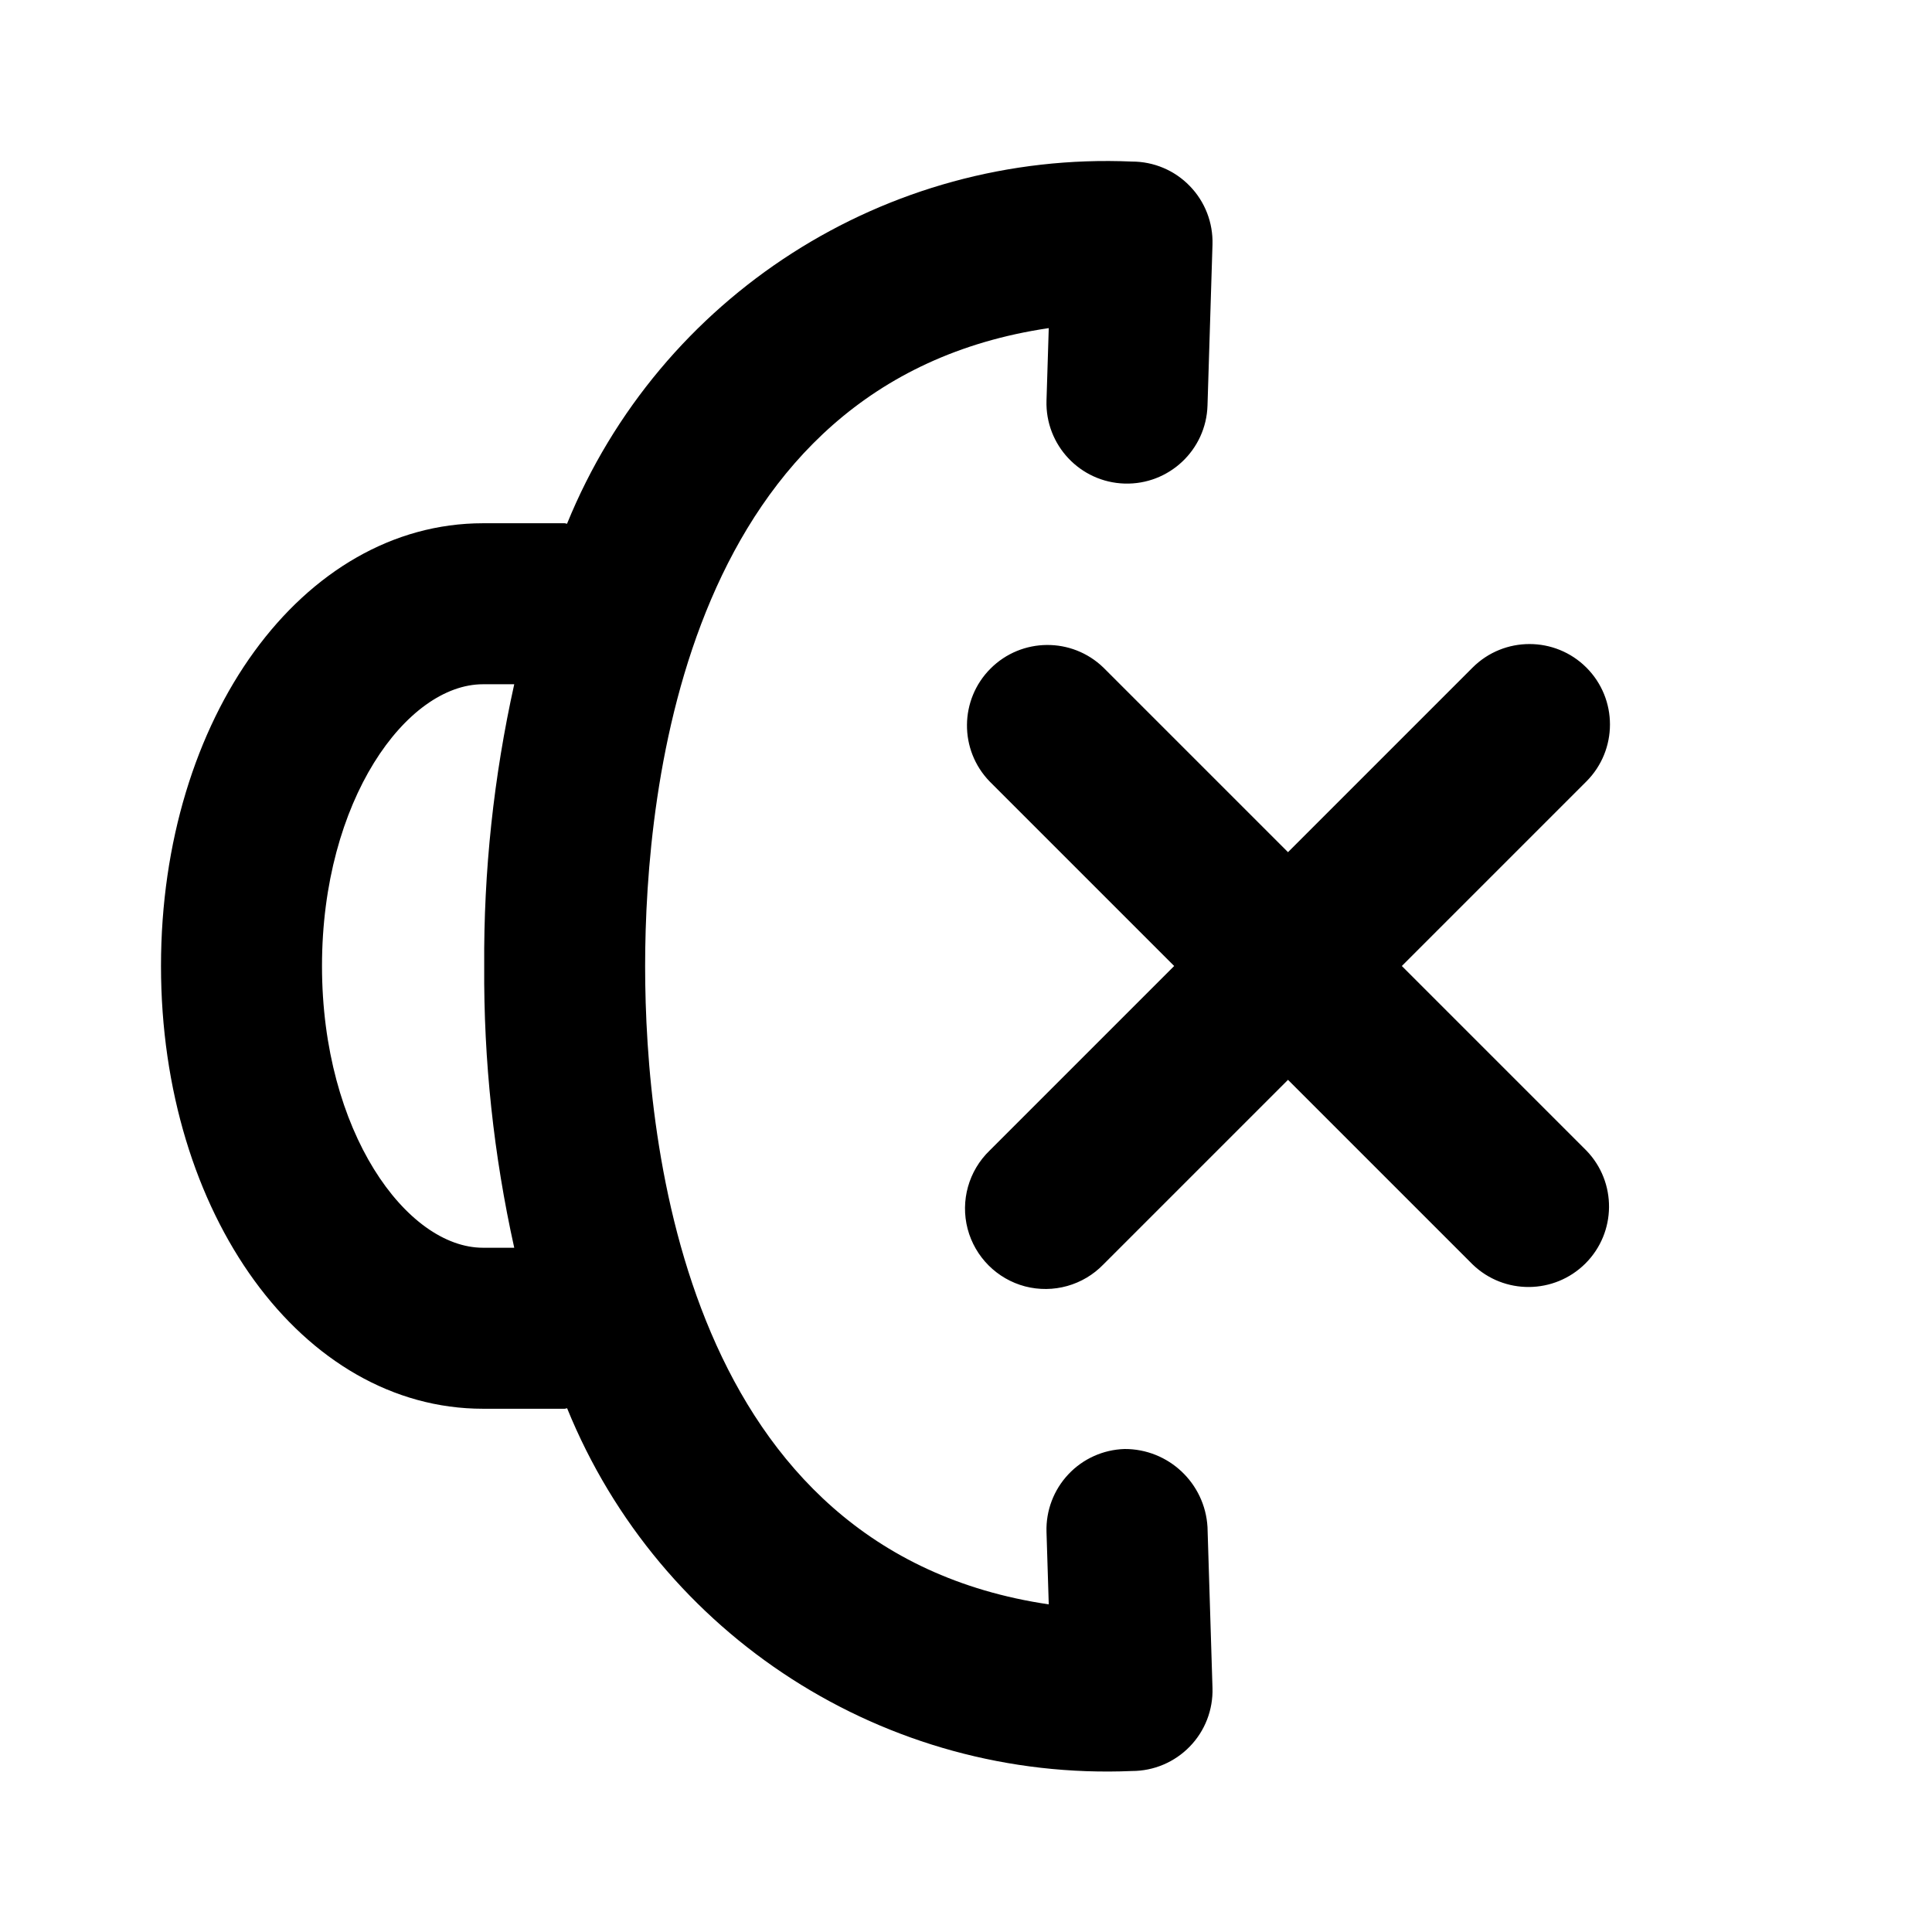<?xml version="1.0" encoding="UTF-8"?>
<svg width="24px" height="24px" viewBox="0 0 24 24" version="1.1" xmlns="http://www.w3.org/2000/svg" xmlns:xlink="http://www.w3.org/1999/xlink">
    <!-- Generator: sketchtool 49.1 (51147) - http://www.bohemiancoding.com/sketch -->
    <title>sound-off</title>
    <desc>Created with sketchtool.</desc>
    <defs></defs>
    <g id="Icons" stroke="none" stroke-width="1" fill="none" fill-rule="evenodd">
        <g id="sound-off" fill="#000000" fill-rule="nonzero">
            <path d="M6,17.5 L7.015,17.5 C7.025,17.5 7.034,17.494 7.045,17.494 C8.197,20.328 11.006,22.131 14.062,22 C14.333,22 14.592,21.89 14.78,21.696 C14.969,21.502 15.07,21.239 15.062,20.969 L15,18.969 C14.968,18.424 14.516,17.998 13.97,18 C13.705,18.008 13.453,18.121 13.272,18.314 C13.09,18.507 12.992,18.765 13,19.03 L13.028,19.93 C8.528,19.266 8.014,14.247 8.014,12.003 C8.014,9.759 8.527,4.739 13.028,4.076 L13,4.976 C12.983,5.528 13.417,5.99 13.969,6.007 C14.521,6.024 14.983,5.59 15,5.038 L15.062,3.038 C15.07,2.767 14.969,2.505 14.78,2.311 C14.592,2.116 14.333,2.007 14.062,2.007 C11.007,1.874 8.198,3.675 7.044,6.506 C7.034,6.506 7.025,6.5 7.014,6.5 L6,6.5 C3.757,6.5 2,8.916 2,12 C2,15.084 3.757,17.5 6,17.5 Z M6,8.5 L6.388,8.5 C6.133,9.649 6.007,10.823 6.015,12 C6.007,13.177 6.133,14.351 6.388,15.5 L6,15.5 C5.054,15.5 4,14.063 4,12 C4,9.937 5.054,8.5 6,8.5 Z M19.707,8.293 C20.097,8.683 20.097,9.316 19.707,9.707 L17.414,12 L19.707,14.293 C20.086,14.685 20.081,15.309 19.695,15.695 C19.309,16.08 18.685,16.086 18.293,15.707 L16,13.414 L13.707,15.707 C13.456,15.967 13.084,16.071 12.734,15.98 C12.385,15.888 12.112,15.615 12.02,15.265 C11.929,14.916 12.033,14.544 12.293,14.293 L14.586,12 L12.293,9.707 C11.914,9.315 11.919,8.691 12.305,8.305 C12.691,7.919 13.315,7.914 13.707,8.293 L16,10.586 L18.293,8.293 C18.683,7.903 19.317,7.903 19.707,8.293 Z" id="Combined-Shape"></path>
        </g>
    </g>
</svg>